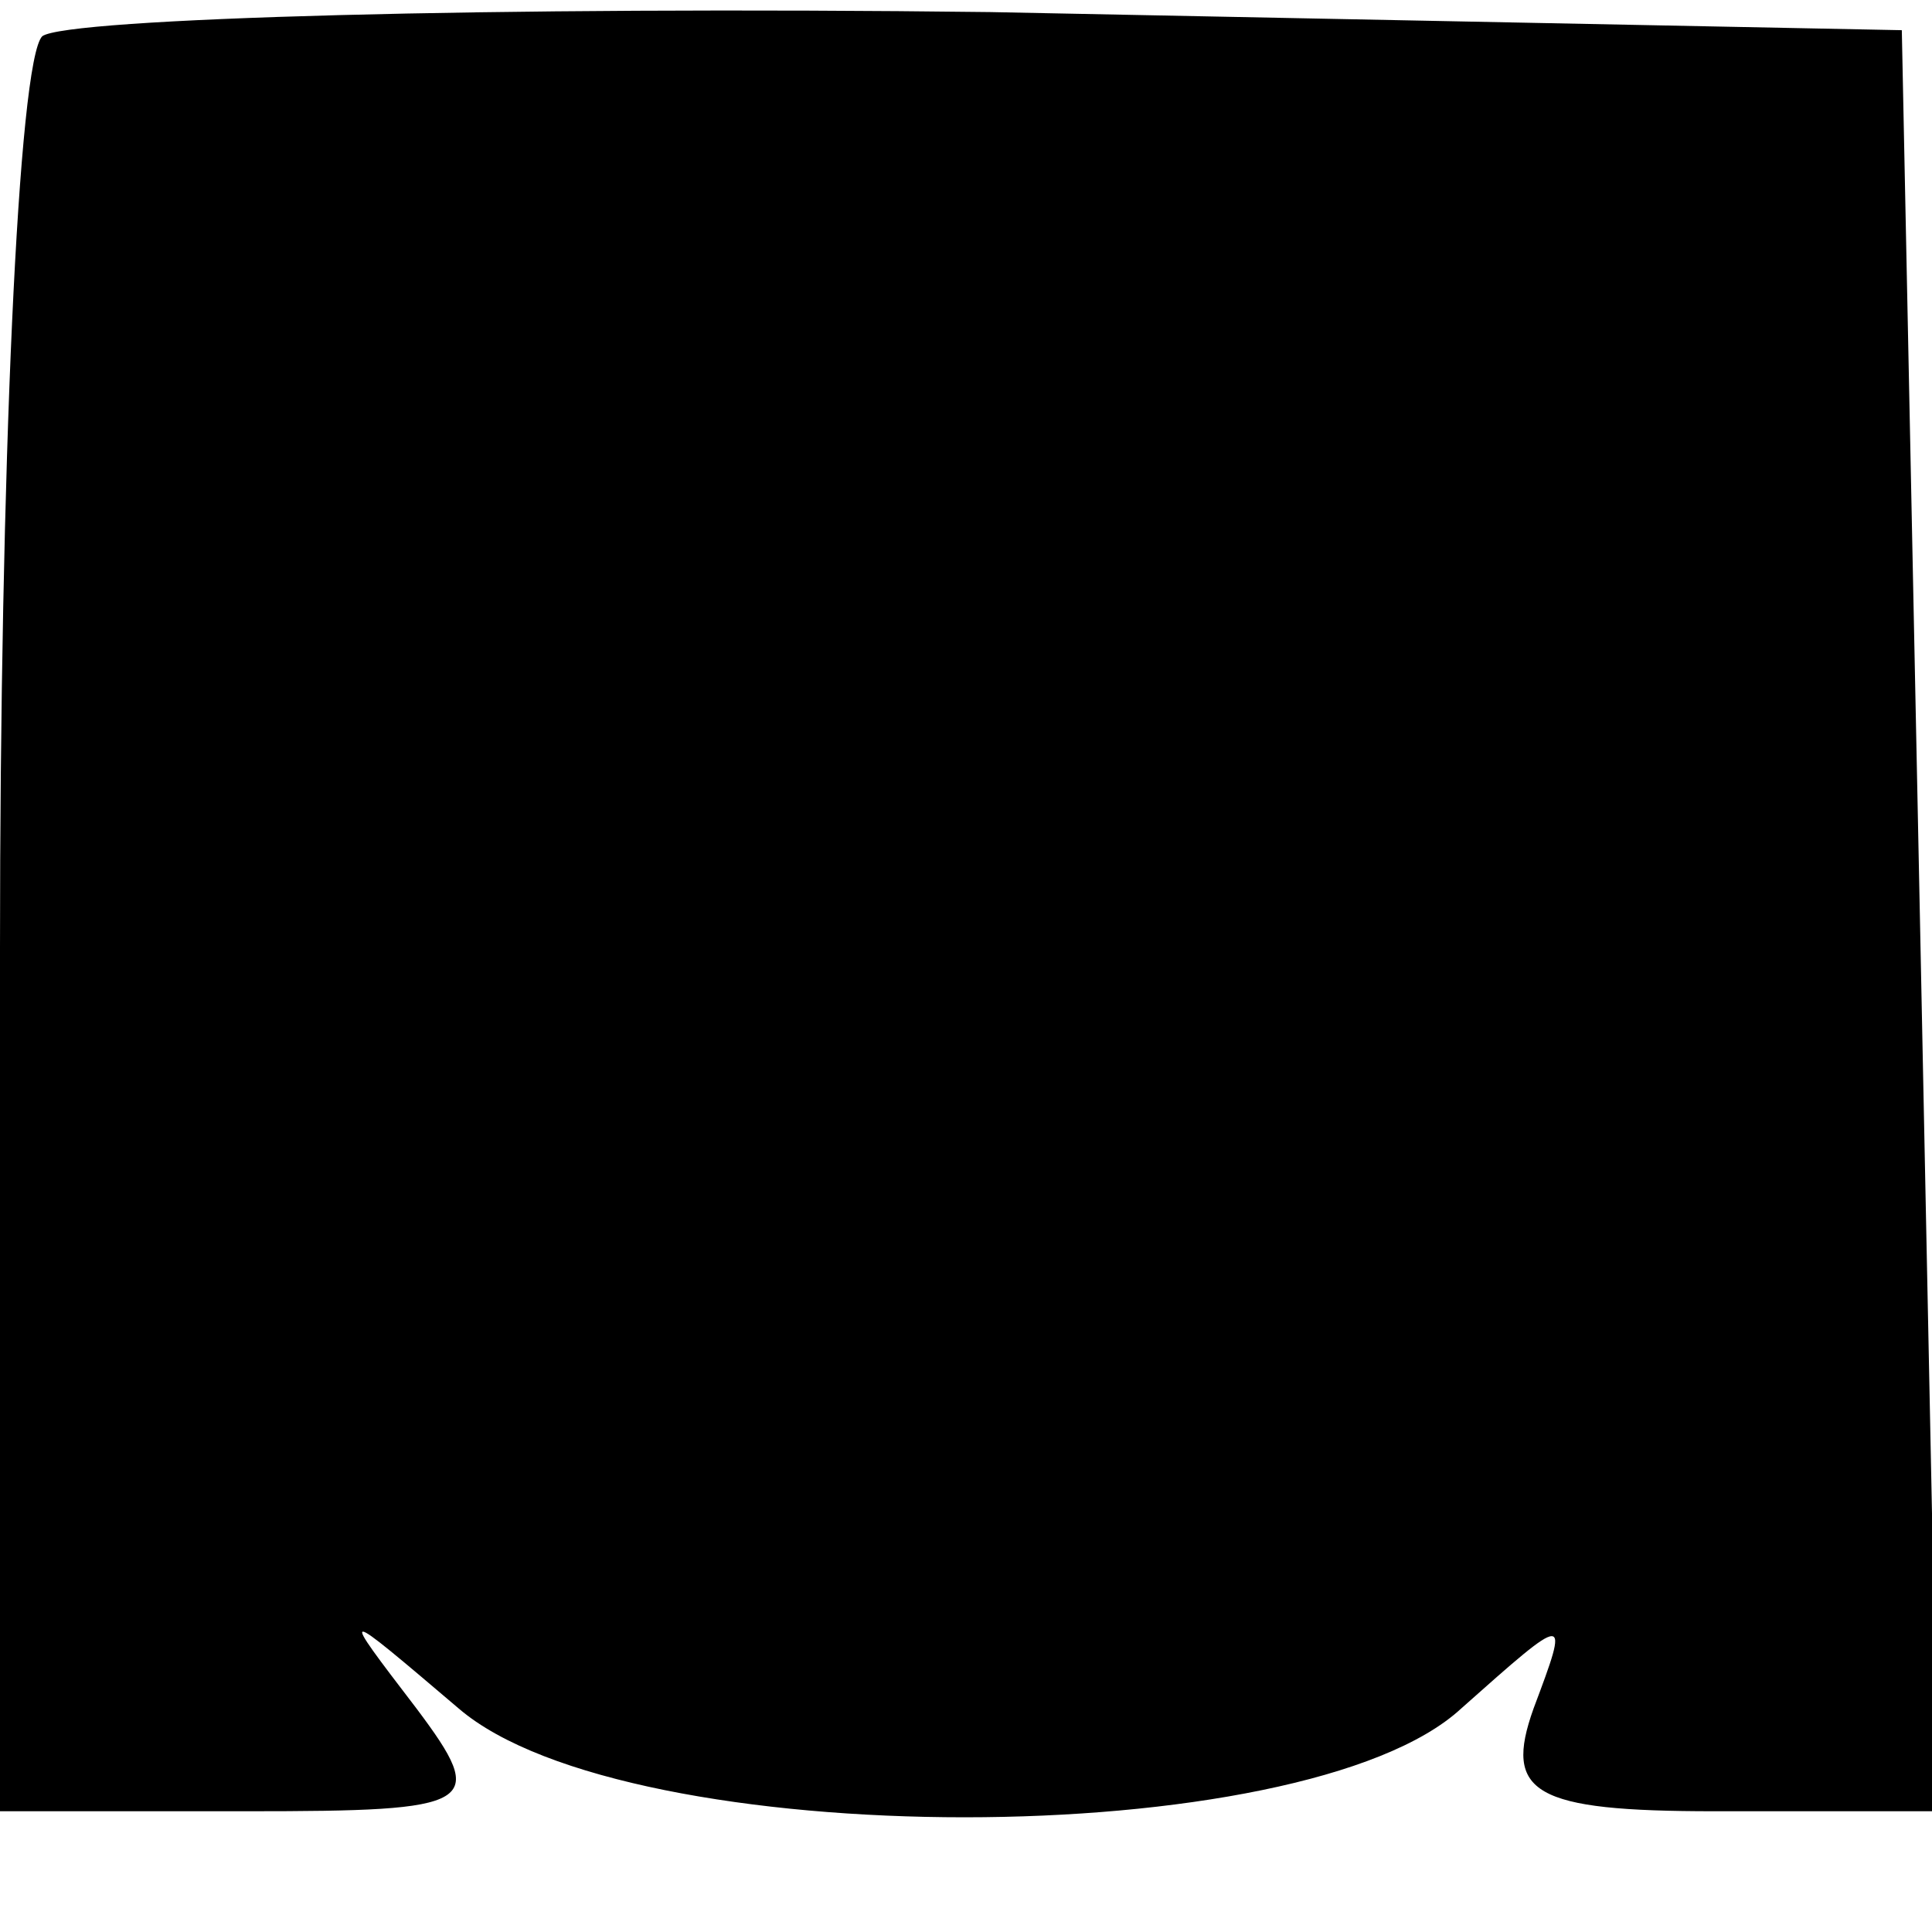 <?xml version="1.0" standalone="no"?>
<!DOCTYPE svg PUBLIC "-//W3C//DTD SVG 20010904//EN"
 "http://www.w3.org/TR/2001/REC-SVG-20010904/DTD/svg10.dtd">
<svg version="1.0" xmlns="http://www.w3.org/2000/svg"
 width="32pt" height="32pt" viewBox="0 0 32 32"
 preserveAspectRatio="xMidYMid meet">
<g transform="translate(0,32) scale(0.1,-0.1)"
fill="#000000" stroke="none">
<path fill="#000000" stroke="none" d="M7 314 c-4 -4 -7 -72 -7 -151 l0 -143
41 0 c38 0 40 1 28 17 -13 17 -13 17 7 0 28 -24 140 -24 166 0 18 16 18 16 12
0 -5 -14 0 -17 30 -17 l37 0 -3 148 -3 147 -151 3 c-82 1 -153 -1 -157 -4z"/>
</g>
</svg>
